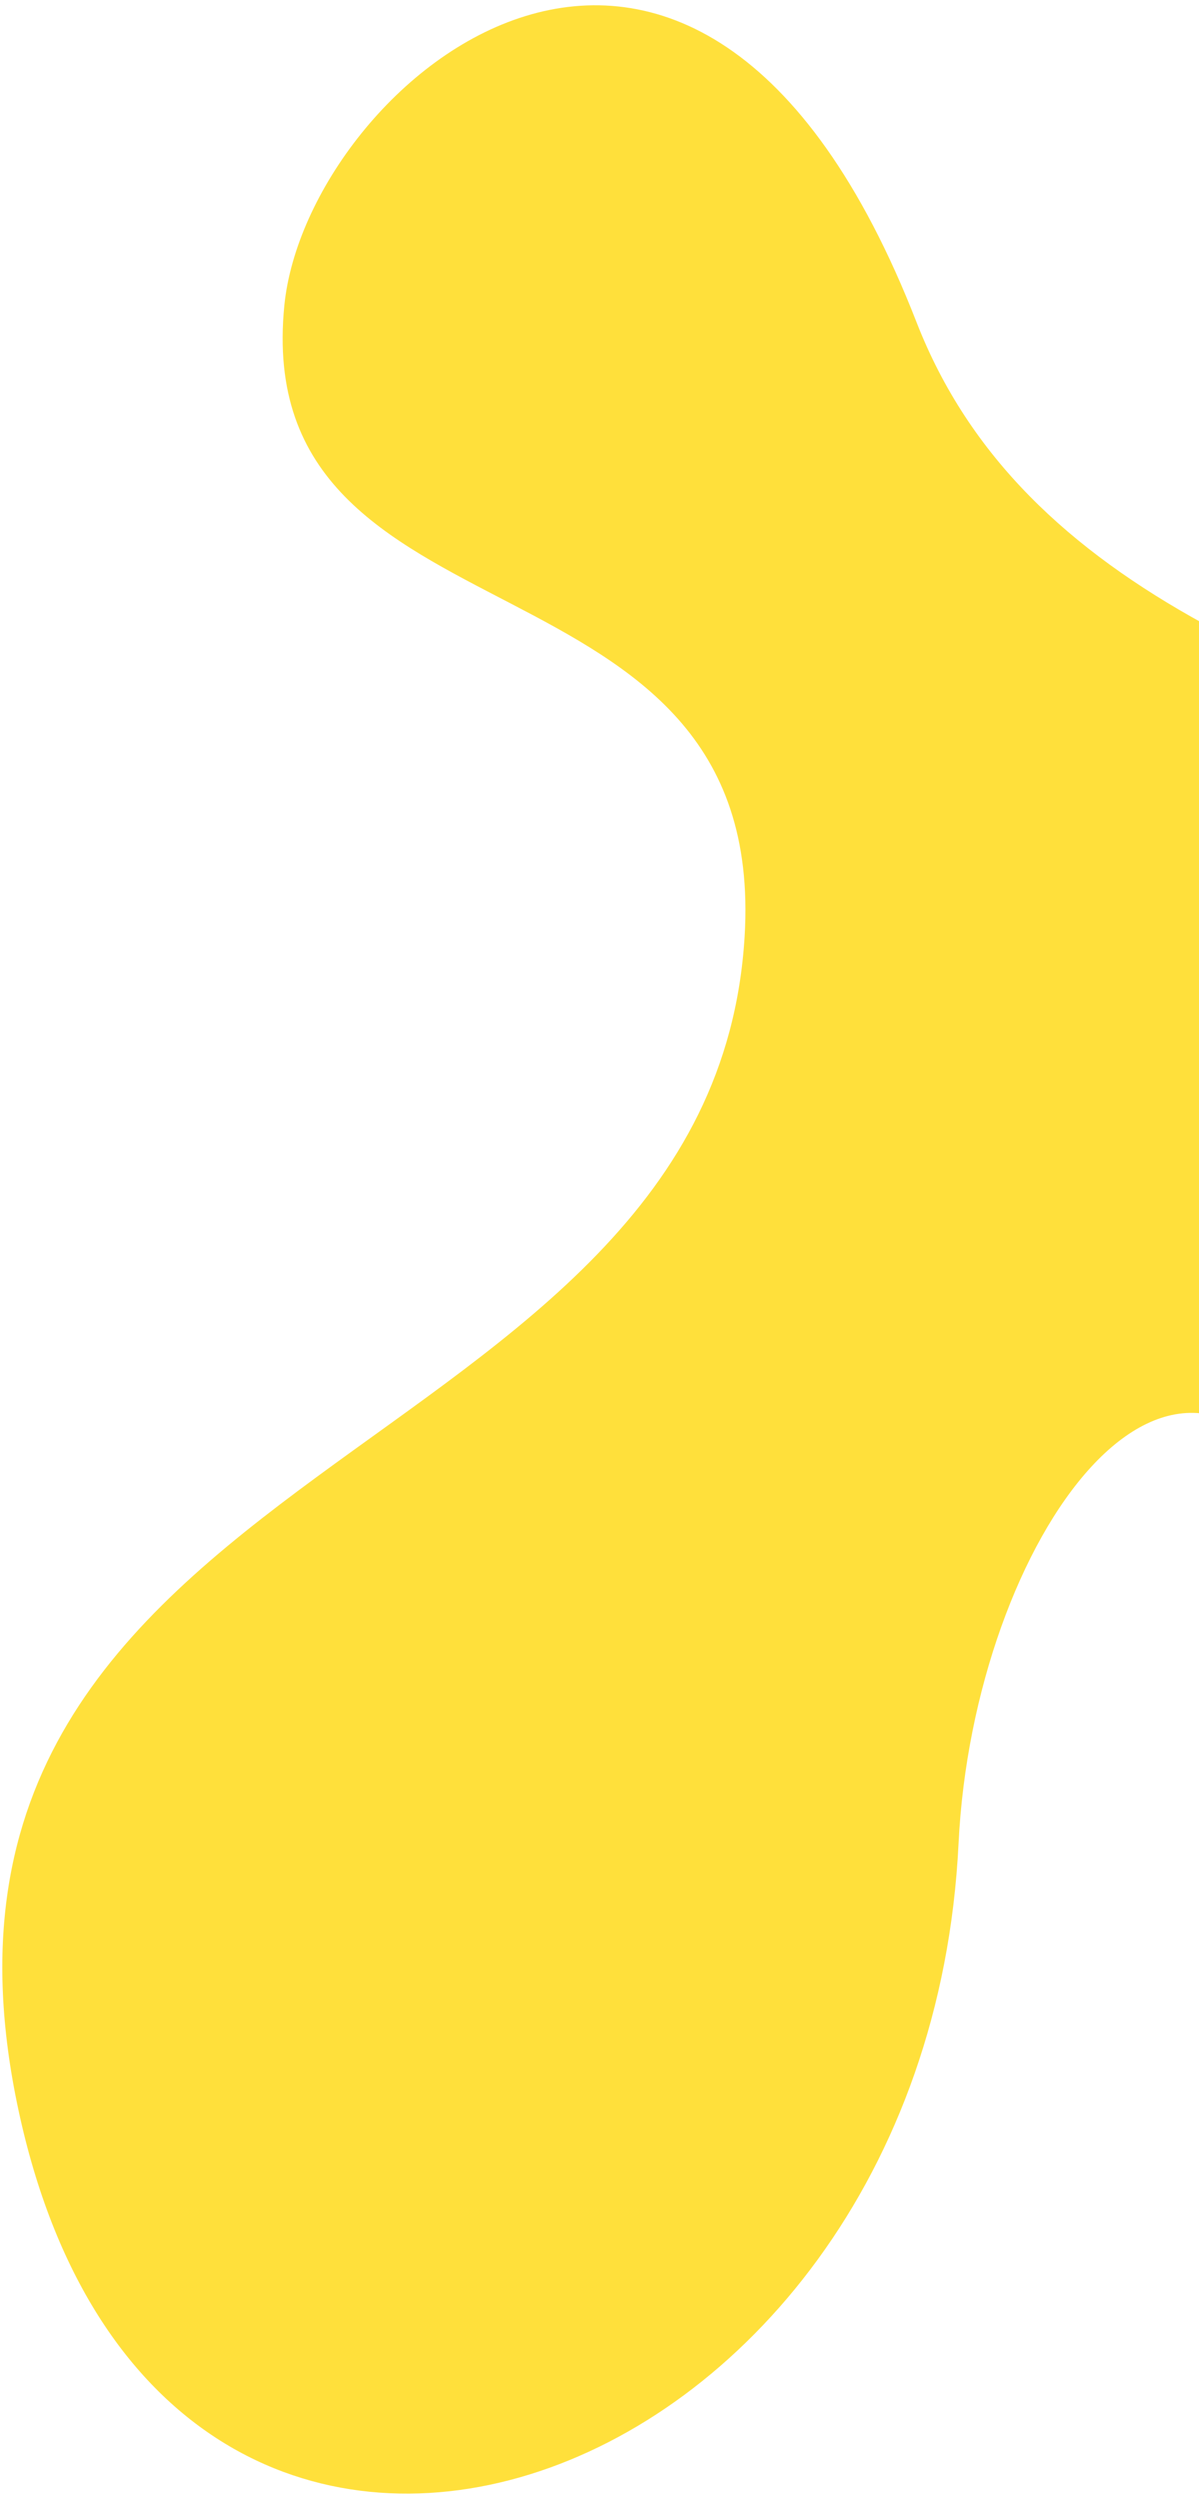 <svg width="165" height="344" viewBox="0 0 165 344" fill="none" xmlns="http://www.w3.org/2000/svg">
<path d="M233.667 111.697C181.293 95.404 140.619 81.517 126.127 44.331C95.535 -34.173 42.203 11.289 39.133 42.011C34.284 90.541 105.803 73.864 102.469 128.879C97.983 202.891 -16.93 199.441 2.537 290.32C22.003 381.199 127.439 345.447 131.912 253.634C133.95 211.809 162.076 172.258 181.355 208.869C266.566 370.685 299.135 132.063 233.667 111.697Z" fill="#FFE03B"/>
</svg>
